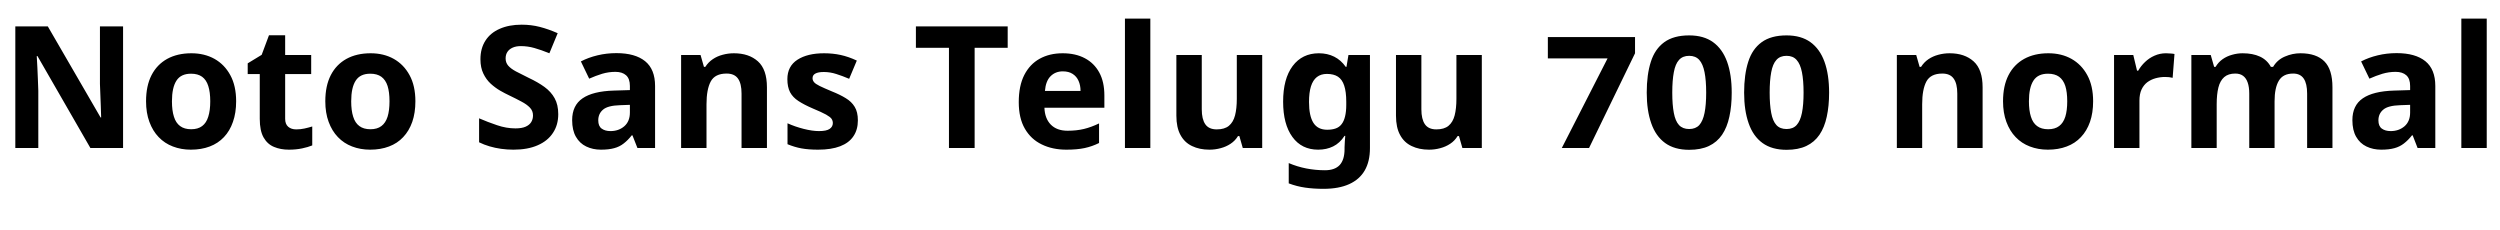 <svg xmlns="http://www.w3.org/2000/svg" xmlns:xlink="http://www.w3.org/1999/xlink" width="352.44" height="32.448"><path fill="black" d="M17.35 3.72L17.35 20.86L12.74 20.86L5.28 7.90L5.18 7.90Q5.23 8.71 5.27 9.53Q5.30 10.34 5.34 11.16Q5.38 11.98 5.40 12.79L5.40 12.79L5.40 20.86L2.16 20.86L2.16 3.72L6.74 3.72L14.18 16.56L14.26 16.56Q14.23 15.77 14.21 14.98Q14.18 14.18 14.15 13.40Q14.11 12.62 14.09 11.83L14.09 11.83L14.09 3.72L17.35 3.72ZM33.29 14.28L33.29 14.28Q33.29 15.91 32.84 17.18Q32.40 18.46 31.57 19.33Q30.74 20.21 29.57 20.65Q28.39 21.10 26.90 21.10L26.90 21.10Q25.54 21.10 24.37 20.65Q23.21 20.21 22.37 19.33Q21.53 18.46 21.06 17.18Q20.59 15.91 20.59 14.28L20.59 14.28Q20.59 12.10 21.36 10.60Q22.13 9.10 23.57 8.30Q25.01 7.51 26.98 7.51L26.98 7.51Q28.82 7.51 30.24 8.30Q31.66 9.10 32.47 10.60Q33.29 12.10 33.29 14.28ZM24.24 14.28L24.24 14.28Q24.24 15.58 24.52 16.45Q24.79 17.33 25.39 17.77Q25.99 18.22 26.95 18.22L26.95 18.22Q27.91 18.22 28.50 17.77Q29.09 17.33 29.36 16.45Q29.64 15.58 29.64 14.28L29.64 14.28Q29.64 12.98 29.36 12.12Q29.09 11.26 28.49 10.82Q27.89 10.39 26.93 10.39L26.93 10.39Q25.51 10.39 24.88 11.36Q24.24 12.34 24.24 14.28ZM41.76 18.24L41.76 18.24Q42.36 18.24 42.91 18.12Q43.46 18 44.02 17.83L44.02 17.83L44.02 20.50Q43.44 20.74 42.59 20.92Q41.74 21.10 40.73 21.10L40.73 21.10Q39.55 21.10 38.63 20.71Q37.70 20.33 37.16 19.38Q36.62 18.43 36.62 16.75L36.62 16.75L36.62 10.44L34.92 10.44L34.92 8.93L36.89 7.73L37.92 4.97L40.20 4.97L40.20 7.75L43.87 7.75L43.87 10.44L40.20 10.44L40.20 16.75Q40.20 17.50 40.63 17.87Q41.06 18.24 41.76 18.24ZM58.56 14.28L58.56 14.28Q58.56 15.91 58.12 17.18Q57.67 18.46 56.84 19.33Q56.02 20.21 54.84 20.65Q53.66 21.10 52.18 21.10L52.18 21.10Q50.81 21.10 49.64 20.65Q48.48 20.21 47.64 19.33Q46.80 18.46 46.33 17.18Q45.86 15.91 45.86 14.28L45.86 14.28Q45.86 12.10 46.63 10.60Q47.40 9.10 48.84 8.30Q50.28 7.51 52.25 7.51L52.25 7.51Q54.10 7.51 55.51 8.30Q56.93 9.10 57.74 10.60Q58.56 12.10 58.56 14.28ZM49.51 14.28L49.51 14.28Q49.51 15.58 49.79 16.45Q50.06 17.33 50.66 17.77Q51.26 18.22 52.22 18.22L52.22 18.22Q53.18 18.22 53.77 17.77Q54.36 17.33 54.64 16.45Q54.91 15.58 54.91 14.28L54.91 14.28Q54.91 12.98 54.64 12.12Q54.36 11.26 53.76 10.82Q53.16 10.39 52.20 10.39L52.20 10.39Q50.78 10.39 50.15 11.36Q49.51 12.34 49.51 14.28ZM78.70 16.10L78.70 16.10Q78.70 17.62 77.95 18.74Q77.21 19.87 75.80 20.48Q74.40 21.10 72.38 21.10L72.38 21.10Q71.50 21.10 70.64 20.98Q69.79 20.86 69.01 20.63Q68.23 20.40 67.54 20.06L67.54 20.06L67.54 16.68Q68.76 17.21 70.07 17.65Q71.38 18.10 72.67 18.10L72.67 18.10Q73.56 18.10 74.10 17.86Q74.64 17.62 74.89 17.21Q75.14 16.80 75.14 16.27L75.14 16.27Q75.14 15.62 74.70 15.17Q74.26 14.71 73.51 14.32Q72.77 13.92 71.81 13.46L71.81 13.46Q71.21 13.18 70.51 12.78Q69.82 12.38 69.18 11.80Q68.54 11.21 68.14 10.37Q67.73 9.53 67.73 8.35L67.73 8.35Q67.73 6.82 68.44 5.72Q69.14 4.63 70.45 4.06Q71.76 3.48 73.54 3.48L73.54 3.48Q74.88 3.48 76.09 3.79Q77.30 4.10 78.62 4.68L78.62 4.68L77.45 7.51Q76.27 7.03 75.34 6.77Q74.40 6.50 73.42 6.50L73.42 6.50Q72.74 6.50 72.26 6.72Q71.78 6.94 71.53 7.32Q71.28 7.70 71.28 8.23L71.28 8.23Q71.28 8.83 71.64 9.25Q72 9.67 72.72 10.06Q73.44 10.44 74.52 10.97L74.52 10.97Q75.84 11.59 76.76 12.26Q77.69 12.94 78.19 13.85Q78.70 14.76 78.70 16.10ZM86.90 7.49L86.90 7.49Q89.54 7.49 90.95 8.63Q92.35 9.77 92.35 12.12L92.35 12.12L92.35 20.86L89.86 20.86L89.16 19.08L89.06 19.08Q88.51 19.78 87.92 20.23Q87.34 20.69 86.58 20.89Q85.82 21.10 84.72 21.10L84.72 21.10Q83.57 21.10 82.64 20.65Q81.72 20.21 81.19 19.28Q80.66 18.36 80.66 16.94L80.66 16.94Q80.66 14.86 82.13 13.86Q83.59 12.86 86.52 12.77L86.52 12.77L88.80 12.70L88.80 12.12Q88.80 11.09 88.26 10.61Q87.72 10.13 86.76 10.13L86.76 10.13Q85.80 10.13 84.89 10.40Q83.98 10.68 83.06 11.09L83.06 11.09L81.89 8.66Q82.94 8.11 84.23 7.80Q85.51 7.49 86.90 7.49ZM88.80 14.78L87.41 14.83Q85.68 14.88 85.01 15.46Q84.34 16.03 84.34 16.97L84.34 16.97Q84.34 17.78 84.82 18.13Q85.30 18.48 86.06 18.48L86.06 18.48Q87.22 18.48 88.01 17.80Q88.80 17.11 88.80 15.86L88.80 15.86L88.80 14.78ZM103.46 7.51L103.46 7.51Q105.58 7.51 106.85 8.65Q108.12 9.79 108.12 12.31L108.12 12.31L108.12 20.86L104.54 20.86L104.54 13.20Q104.54 11.78 104.04 11.08Q103.54 10.37 102.43 10.37L102.43 10.37Q100.80 10.37 100.20 11.48Q99.60 12.60 99.60 14.69L99.60 14.69L99.60 20.86L96.02 20.86L96.02 7.75L98.76 7.75L99.24 9.43L99.43 9.43Q99.86 8.76 100.49 8.34Q101.11 7.92 101.88 7.72Q102.65 7.51 103.46 7.51ZM120.94 16.97L120.94 16.97Q120.94 18.29 120.31 19.21Q119.69 20.14 118.44 20.62Q117.19 21.10 115.34 21.10L115.34 21.10Q113.98 21.10 112.99 20.92Q112.01 20.74 111.02 20.33L111.02 20.33L111.02 17.38Q112.08 17.86 113.30 18.17Q114.53 18.48 115.46 18.48L115.46 18.48Q116.52 18.48 116.96 18.17Q117.41 17.86 117.41 17.35L117.41 17.35Q117.41 17.02 117.23 16.75Q117.05 16.49 116.45 16.15Q115.85 15.82 114.58 15.29L114.58 15.29Q113.35 14.76 112.56 14.24Q111.77 13.73 111.38 13.00Q111 12.26 111 11.16L111 11.16Q111 9.34 112.42 8.42Q113.83 7.51 116.18 7.51L116.18 7.51Q117.41 7.51 118.51 7.75Q119.62 7.99 120.79 8.54L120.79 8.54L119.71 11.11Q118.75 10.70 117.89 10.43Q117.02 10.15 116.14 10.15L116.14 10.15Q115.34 10.15 114.95 10.37Q114.55 10.58 114.55 11.02L114.55 11.02Q114.55 11.33 114.76 11.58Q114.96 11.83 115.55 12.12Q116.14 12.41 117.29 12.89L117.29 12.89Q118.42 13.34 119.23 13.84Q120.05 14.33 120.49 15.06Q120.94 15.79 120.94 16.97ZM137.40 6.74L137.40 20.86L133.78 20.86L133.78 6.74L129.12 6.74L129.12 3.72L142.06 3.72L142.06 6.74L137.40 6.74ZM149.81 7.51L149.81 7.51Q151.63 7.51 152.94 8.21Q154.25 8.90 154.97 10.22Q155.69 11.54 155.69 13.46L155.69 13.46L155.69 15.19L147.24 15.19Q147.29 16.70 148.14 17.57Q148.99 18.43 150.50 18.43L150.50 18.43Q151.78 18.43 152.81 18.18Q153.84 17.93 154.94 17.40L154.94 17.40L154.94 20.16Q153.98 20.64 152.92 20.87Q151.85 21.10 150.34 21.10L150.34 21.10Q148.37 21.10 146.86 20.36Q145.34 19.63 144.48 18.14Q143.62 16.66 143.62 14.40L143.62 14.40Q143.62 12.10 144.40 10.57Q145.18 9.05 146.57 8.28Q147.96 7.51 149.81 7.51ZM149.83 10.06L149.83 10.06Q148.80 10.06 148.12 10.73Q147.43 11.40 147.31 12.82L147.31 12.82L152.33 12.82Q152.33 12.02 152.05 11.40Q151.78 10.78 151.22 10.42Q150.67 10.06 149.83 10.06ZM162.17 2.62L162.17 20.86L158.59 20.86L158.59 2.62L162.17 2.62ZM174.36 7.75L177.94 7.75L177.94 20.86L175.20 20.86L174.72 19.18L174.53 19.18Q174.12 19.85 173.48 20.27Q172.85 20.69 172.08 20.89Q171.31 21.10 170.50 21.10L170.50 21.10Q169.10 21.10 168.05 20.59Q166.99 20.09 166.42 19.03Q165.84 17.98 165.84 16.30L165.84 16.30L165.84 7.75L169.42 7.75L169.42 15.41Q169.42 16.80 169.92 17.52Q170.42 18.24 171.53 18.24L171.53 18.24Q172.63 18.24 173.24 17.74Q173.86 17.23 174.11 16.27Q174.36 15.31 174.36 13.92L174.36 13.92L174.36 7.75ZM185.93 7.51L185.93 7.51Q187.13 7.51 188.09 7.99Q189.05 8.47 189.72 9.43L189.72 9.43L189.82 9.43L190.10 7.75L193.13 7.75L193.13 20.88Q193.13 22.75 192.40 24.02Q191.66 25.30 190.20 25.96Q188.74 26.62 186.58 26.62L186.58 26.62Q185.18 26.62 184.00 26.45Q182.81 26.28 181.68 25.85L181.68 25.85L181.68 22.99Q182.88 23.50 184.16 23.75Q185.45 24 186.79 24L186.79 24Q188.18 24 188.87 23.26Q189.55 22.51 189.55 21.02L189.55 21.02L189.55 20.76Q189.55 20.35 189.59 19.92Q189.62 19.49 189.65 19.15L189.65 19.15L189.55 19.15Q188.88 20.18 187.94 20.64Q187.01 21.10 185.83 21.10L185.83 21.10Q183.50 21.10 182.20 19.31Q180.89 17.52 180.89 14.33L180.89 14.33Q180.89 11.11 182.23 9.31Q183.58 7.51 185.93 7.51ZM187.06 10.42L187.06 10.42Q186.22 10.42 185.65 10.86Q185.09 11.30 184.81 12.18Q184.54 13.06 184.54 14.38L184.54 14.38Q184.54 16.34 185.16 17.32Q185.78 18.29 187.10 18.29L187.10 18.29Q187.80 18.29 188.30 18.11Q188.81 17.93 189.13 17.51Q189.46 17.09 189.62 16.42Q189.79 15.74 189.79 14.78L189.79 14.78L189.79 14.35Q189.79 12.94 189.50 12.07Q189.22 11.21 188.62 10.81Q188.02 10.42 187.06 10.42ZM205.32 7.75L208.90 7.75L208.90 20.86L206.16 20.86L205.68 19.18L205.49 19.18Q205.08 19.85 204.44 20.27Q203.81 20.69 203.04 20.89Q202.27 21.10 201.46 21.10L201.46 21.10Q200.06 21.10 199.01 20.59Q197.95 20.09 197.38 19.03Q196.80 17.98 196.80 16.30L196.80 16.30L196.80 7.75L200.38 7.75L200.38 15.41Q200.38 16.80 200.88 17.52Q201.38 18.24 202.49 18.24L202.49 18.24Q203.59 18.24 204.20 17.74Q204.82 17.23 205.07 16.27Q205.32 15.31 205.32 13.92L205.32 13.92L205.32 7.75ZM224.02 20.86L220.18 20.86L226.63 8.23L218.21 8.23L218.21 5.23L230.50 5.23L230.50 7.51L224.02 20.86ZM244.13 13.06L244.13 13.06Q244.13 14.95 243.80 16.45Q243.48 17.95 242.77 19.00Q242.06 20.04 240.92 20.58Q239.78 21.12 238.13 21.12L238.13 21.12Q236.06 21.12 234.74 20.16Q233.42 19.20 232.79 17.39Q232.15 15.58 232.15 13.06L232.15 13.06Q232.15 10.51 232.73 8.71Q233.30 6.91 234.62 5.95Q235.94 4.99 238.13 4.99L238.13 4.99Q240.19 4.99 241.51 5.95Q242.83 6.91 243.48 8.71Q244.13 10.51 244.13 13.06ZM235.75 13.06L235.75 13.06Q235.75 14.78 235.97 15.92Q236.18 17.06 236.70 17.63Q237.22 18.19 238.13 18.19L238.13 18.19Q239.04 18.19 239.56 17.63Q240.07 17.06 240.30 15.92Q240.53 14.78 240.53 13.06L240.53 13.06Q240.53 11.33 240.30 10.18Q240.07 9.02 239.56 8.45Q239.04 7.87 238.13 7.87L238.13 7.87Q237.22 7.87 236.70 8.45Q236.18 9.02 235.97 10.18Q235.75 11.33 235.75 13.06ZM257.86 13.06L257.86 13.06Q257.86 14.95 257.53 16.45Q257.21 17.95 256.50 19.00Q255.79 20.04 254.65 20.58Q253.51 21.12 251.86 21.12L251.86 21.12Q249.79 21.12 248.47 20.16Q247.15 19.20 246.52 17.39Q245.88 15.58 245.88 13.06L245.88 13.06Q245.88 10.51 246.46 8.71Q247.03 6.91 248.35 5.95Q249.67 4.99 251.86 4.99L251.86 4.99Q253.92 4.99 255.24 5.95Q256.56 6.91 257.21 8.71Q257.86 10.51 257.86 13.06ZM249.48 13.06L249.48 13.06Q249.48 14.78 249.70 15.92Q249.91 17.06 250.43 17.63Q250.94 18.19 251.86 18.19L251.86 18.19Q252.77 18.19 253.28 17.63Q253.80 17.06 254.03 15.92Q254.26 14.78 254.26 13.06L254.26 13.06Q254.26 11.33 254.03 10.18Q253.80 9.02 253.28 8.45Q252.77 7.87 251.86 7.87L251.86 7.87Q250.94 7.87 250.43 8.45Q249.91 9.02 249.70 10.18Q249.48 11.33 249.48 13.06ZM274.85 7.51L274.85 7.51Q276.96 7.51 278.23 8.65Q279.50 9.79 279.50 12.31L279.50 12.31L279.50 20.86L275.93 20.86L275.93 13.20Q275.93 11.78 275.42 11.08Q274.92 10.37 273.82 10.37L273.82 10.37Q272.18 10.37 271.58 11.48Q270.98 12.60 270.98 14.69L270.98 14.69L270.98 20.86L267.41 20.86L267.41 7.75L270.14 7.75L270.62 9.43L270.82 9.43Q271.25 8.76 271.87 8.34Q272.50 7.92 273.26 7.72Q274.03 7.51 274.85 7.51ZM295.08 14.28L295.08 14.28Q295.08 15.91 294.64 17.18Q294.19 18.46 293.36 19.33Q292.54 20.21 291.36 20.65Q290.18 21.10 288.70 21.10L288.70 21.10Q287.33 21.10 286.16 20.65Q285 20.21 284.16 19.33Q283.32 18.46 282.85 17.18Q282.38 15.91 282.38 14.28L282.38 14.28Q282.38 12.10 283.15 10.60Q283.92 9.10 285.36 8.30Q286.80 7.51 288.77 7.51L288.77 7.51Q290.62 7.51 292.03 8.30Q293.45 9.10 294.26 10.60Q295.08 12.10 295.08 14.28ZM286.03 14.28L286.03 14.28Q286.03 15.58 286.31 16.45Q286.58 17.33 287.18 17.77Q287.78 18.22 288.74 18.22L288.74 18.22Q289.70 18.22 290.29 17.77Q290.88 17.33 291.16 16.45Q291.43 15.58 291.43 14.28L291.43 14.28Q291.43 12.98 291.16 12.12Q290.88 11.26 290.28 10.82Q289.68 10.39 288.72 10.39L288.72 10.39Q287.30 10.39 286.67 11.36Q286.03 12.34 286.03 14.28ZM305.35 7.51L305.35 7.51Q305.62 7.51 305.98 7.54Q306.34 7.56 306.55 7.61L306.55 7.61L306.29 10.97Q306.12 10.92 305.80 10.88Q305.47 10.85 305.23 10.85L305.23 10.85Q304.54 10.85 303.89 11.03Q303.24 11.21 302.72 11.59Q302.21 11.98 301.91 12.61Q301.61 13.25 301.61 14.18L301.61 14.18L301.61 20.86L298.03 20.86L298.03 7.75L300.74 7.75L301.27 9.96L301.44 9.96Q301.82 9.29 302.40 8.74Q302.98 8.18 303.73 7.85Q304.49 7.51 305.35 7.51ZM324.31 7.51L324.31 7.51Q326.54 7.51 327.68 8.65Q328.82 9.79 328.82 12.31L328.82 12.31L328.82 20.86L325.25 20.86L325.25 13.20Q325.25 11.78 324.77 11.08Q324.29 10.37 323.28 10.37L323.28 10.37Q321.86 10.37 321.26 11.38Q320.66 12.38 320.66 14.28L320.66 14.28L320.66 20.86L317.09 20.86L317.09 13.20Q317.09 12.26 316.87 11.64Q316.66 11.02 316.22 10.69Q315.79 10.37 315.12 10.37L315.12 10.37Q314.14 10.37 313.56 10.87Q312.98 11.38 312.74 12.34Q312.50 13.30 312.50 14.69L312.50 14.69L312.50 20.86L308.93 20.86L308.93 7.75L311.66 7.75L312.14 9.43L312.34 9.43Q312.74 8.76 313.34 8.34Q313.94 7.92 314.68 7.72Q315.41 7.51 316.15 7.51L316.15 7.51Q317.59 7.51 318.60 7.98Q319.61 8.45 320.14 9.43L320.14 9.43L320.45 9.43Q321.05 8.42 322.12 7.97Q323.18 7.51 324.31 7.51ZM337.87 7.49L337.87 7.49Q340.51 7.49 341.92 8.63Q343.32 9.77 343.32 12.12L343.32 12.12L343.32 20.86L340.82 20.86L340.13 19.08L340.03 19.08Q339.48 19.78 338.89 20.23Q338.30 20.69 337.55 20.89Q336.79 21.10 335.69 21.10L335.69 21.10Q334.54 21.10 333.61 20.65Q332.69 20.21 332.16 19.28Q331.63 18.36 331.63 16.94L331.63 16.94Q331.63 14.86 333.10 13.86Q334.56 12.86 337.49 12.77L337.49 12.77L339.77 12.70L339.77 12.12Q339.77 11.09 339.23 10.61Q338.69 10.13 337.73 10.13L337.73 10.13Q336.77 10.13 335.86 10.40Q334.94 10.68 334.03 11.09L334.03 11.09L332.86 8.66Q333.91 8.11 335.20 7.80Q336.48 7.49 337.87 7.49ZM339.77 14.78L338.38 14.83Q336.65 14.88 335.98 15.46Q335.30 16.03 335.30 16.97L335.30 16.97Q335.30 17.78 335.78 18.13Q336.26 18.48 337.03 18.48L337.03 18.48Q338.18 18.48 338.98 17.80Q339.77 17.11 339.77 15.86L339.77 15.86L339.77 14.78ZM350.57 2.62L350.57 20.86L346.99 20.86L346.99 2.62L350.57 2.62Z"/></svg>